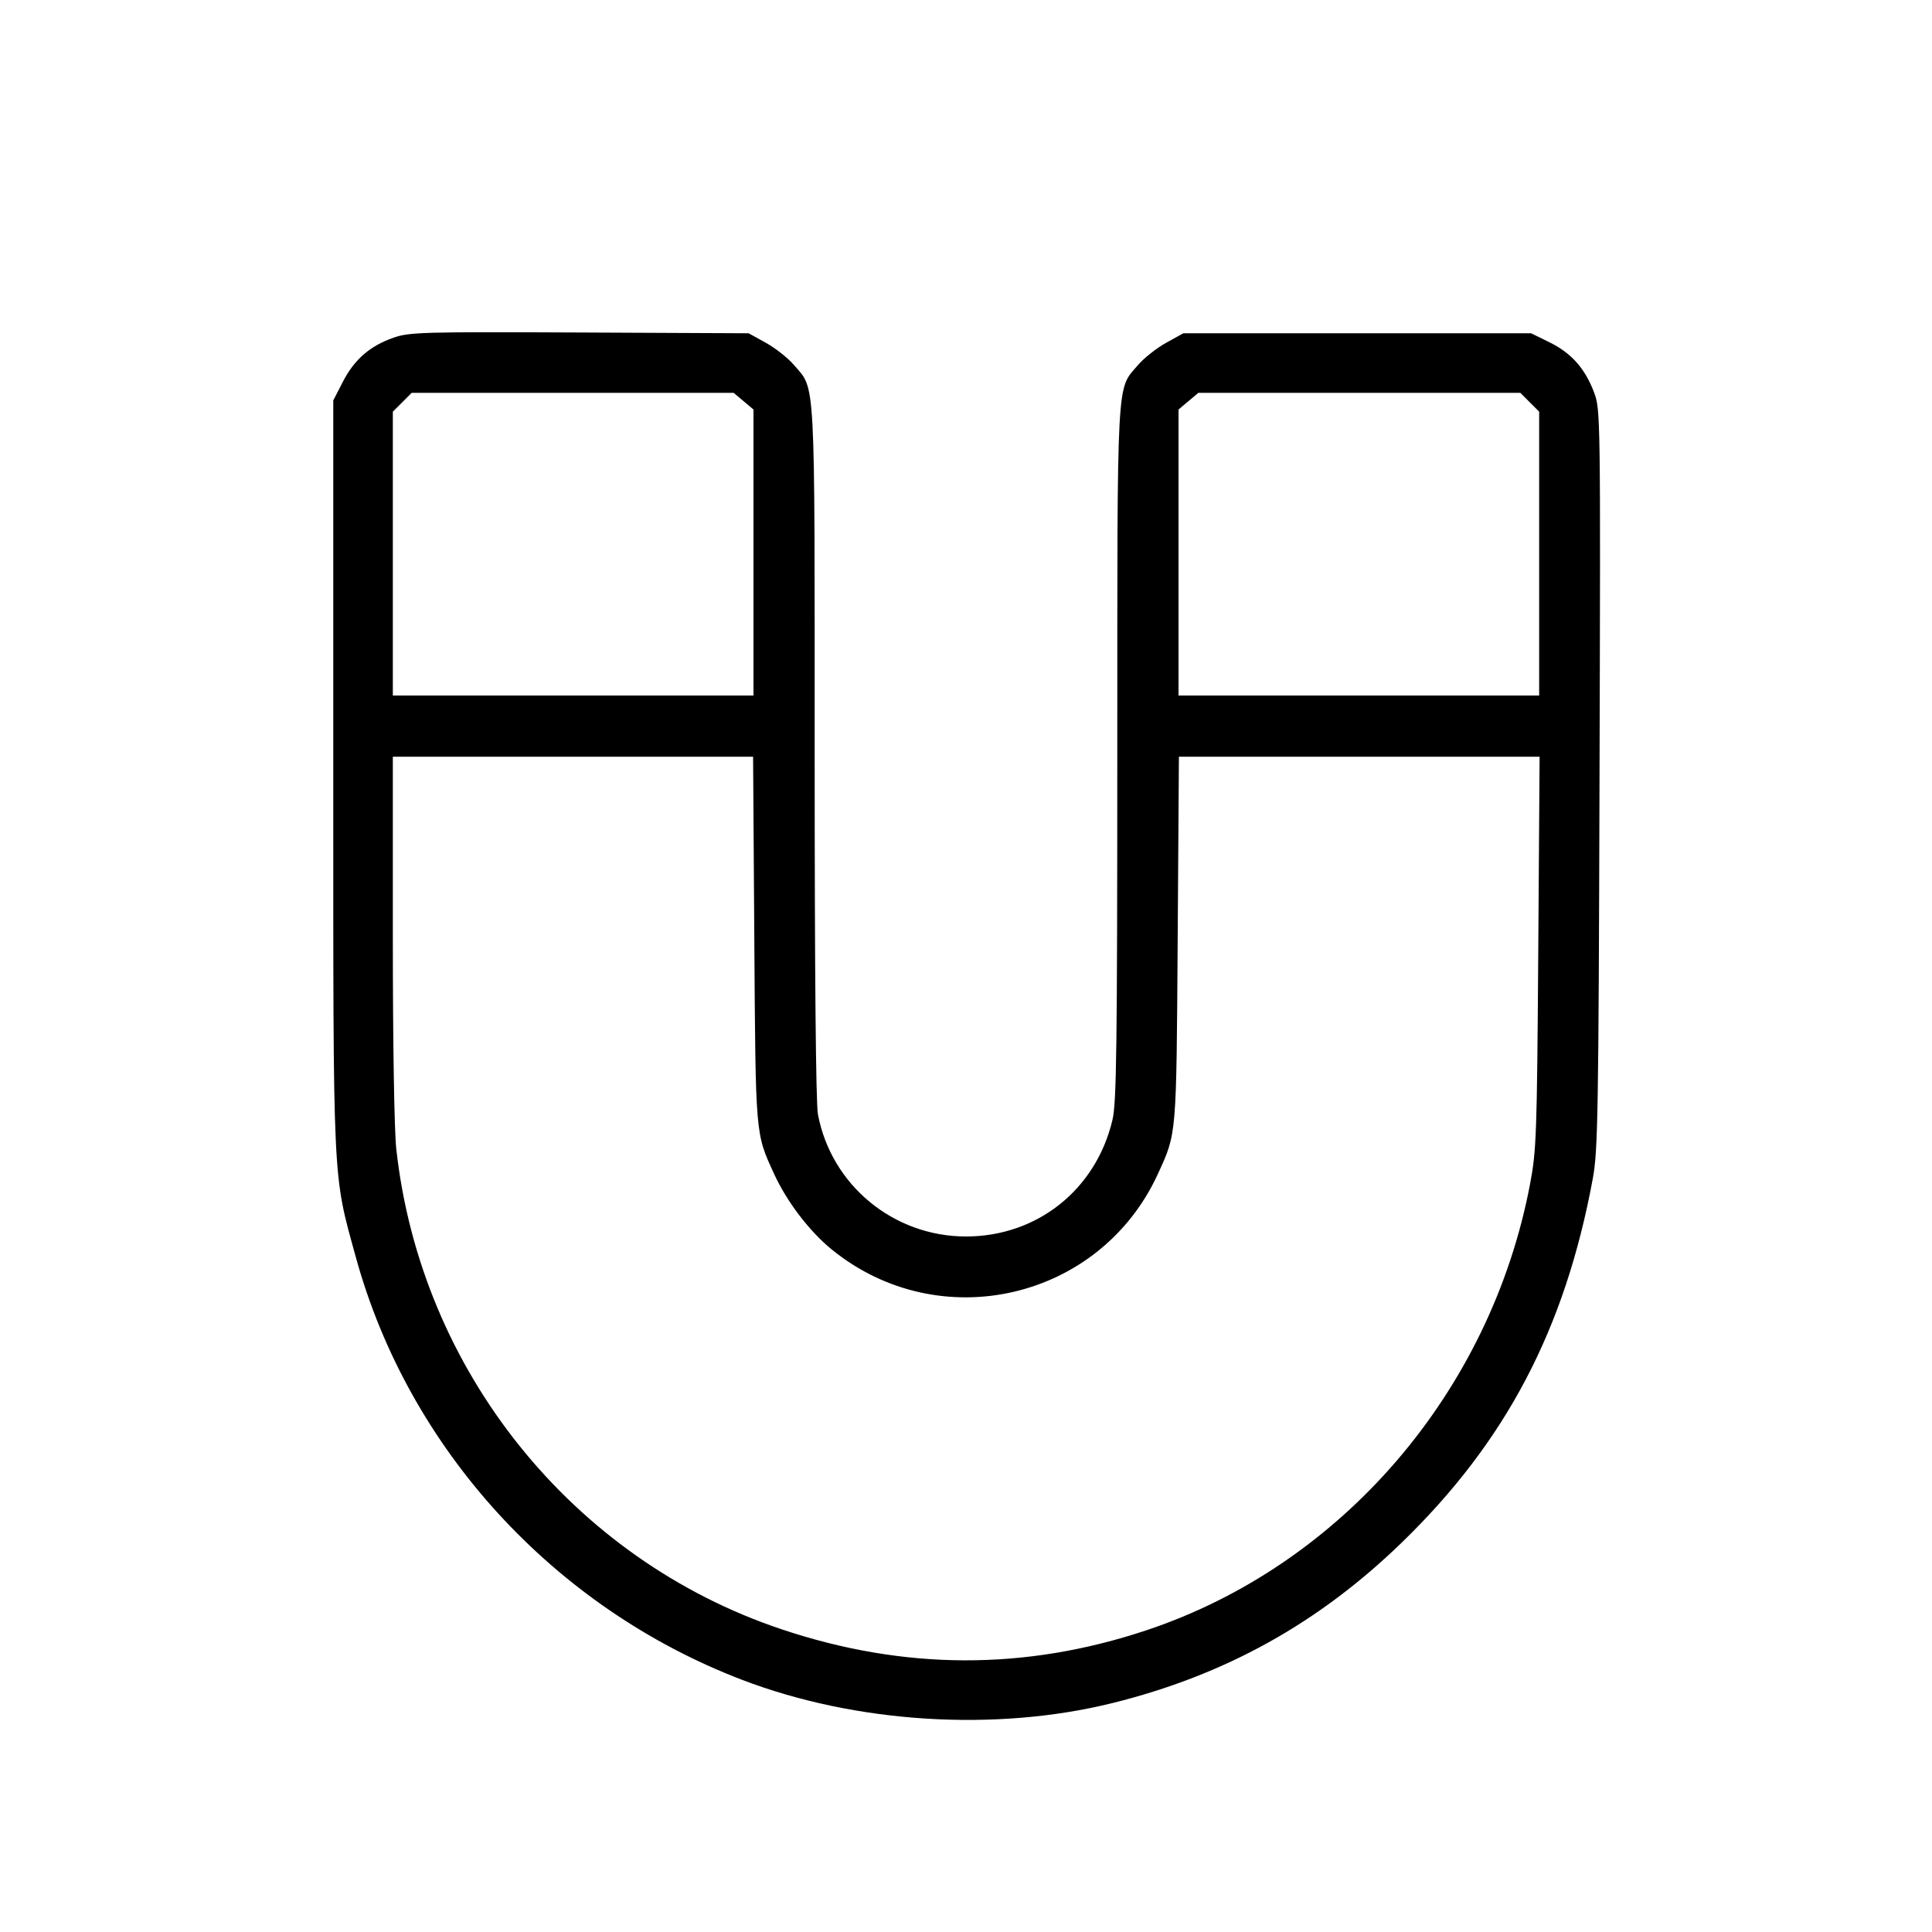 <svg fill="currentColor" viewBox="0 0 256 256" xmlns="http://www.w3.org/2000/svg"><path d="M52.141 44.746 C 49.024 45.835,46.948 47.640,45.440 50.572 L 44.160 53.060 44.160 102.583 C 44.160 157.733,44.046 155.284,47.144 166.561 C 54.127 191.975,73.362 213.030,98.324 222.584 C 113.374 228.343,131.910 229.506,147.413 225.662 C 162.340 221.961,174.709 215.097,185.753 204.386 C 199.563 190.993,207.378 176.097,211.057 156.154 C 211.735 152.482,211.817 147.572,211.945 103.208 C 212.085 55.020,212.074 54.275,211.226 52.008 C 210.039 48.838,208.209 46.777,205.325 45.360 L 202.880 44.160 179.840 44.160 L 156.800 44.160 154.514 45.426 C 153.256 46.123,151.586 47.441,150.803 48.356 C 147.909 51.737,148.054 49.036,148.047 99.809 C 148.042 138.798,147.946 146.109,147.410 148.382 C 145.229 157.631,137.434 163.840,128.000 163.840 C 118.401 163.840,110.160 157.049,108.382 147.673 C 108.103 146.201,107.947 128.967,107.947 99.644 C 107.947 49.051,108.091 51.737,105.197 48.356 C 104.414 47.441,102.744 46.123,101.486 45.426 L 99.200 44.160 76.800 44.058 C 55.947 43.963,54.244 44.011,52.141 44.746 M98.527 53.158 L 99.840 54.263 99.840 73.211 L 99.840 92.160 75.947 92.160 L 52.053 92.160 52.053 73.354 L 52.053 54.548 53.301 53.301 L 54.548 52.053 75.881 52.053 L 97.215 52.053 98.527 53.158 M202.699 53.301 L 203.947 54.548 203.947 73.354 L 203.947 92.160 180.053 92.160 L 156.160 92.160 156.160 73.211 L 156.160 54.263 157.473 53.158 L 158.785 52.053 180.119 52.053 L 201.452 52.053 202.699 53.301 M99.951 124.480 C 100.125 150.678,100.077 150.099,102.566 155.536 C 104.253 159.221,107.252 163.157,110.205 165.559 C 124.494 177.185,145.783 172.249,153.434 155.536 C 155.923 150.099,155.875 150.678,156.049 124.480 L 156.211 100.267 180.108 100.267 L 204.005 100.267 203.826 126.187 C 203.659 150.360,203.586 152.428,202.744 156.872 C 197.519 184.446,177.783 207.404,151.893 216.024 C 135.832 221.372,119.837 221.330,103.591 215.898 C 75.810 206.610,55.734 181.587,52.509 152.230 C 52.241 149.793,52.053 138.242,52.053 124.177 L 52.053 100.267 75.921 100.267 L 99.789 100.267 99.951 124.480 " stroke="none" fill-rule="evenodd"></path></svg>